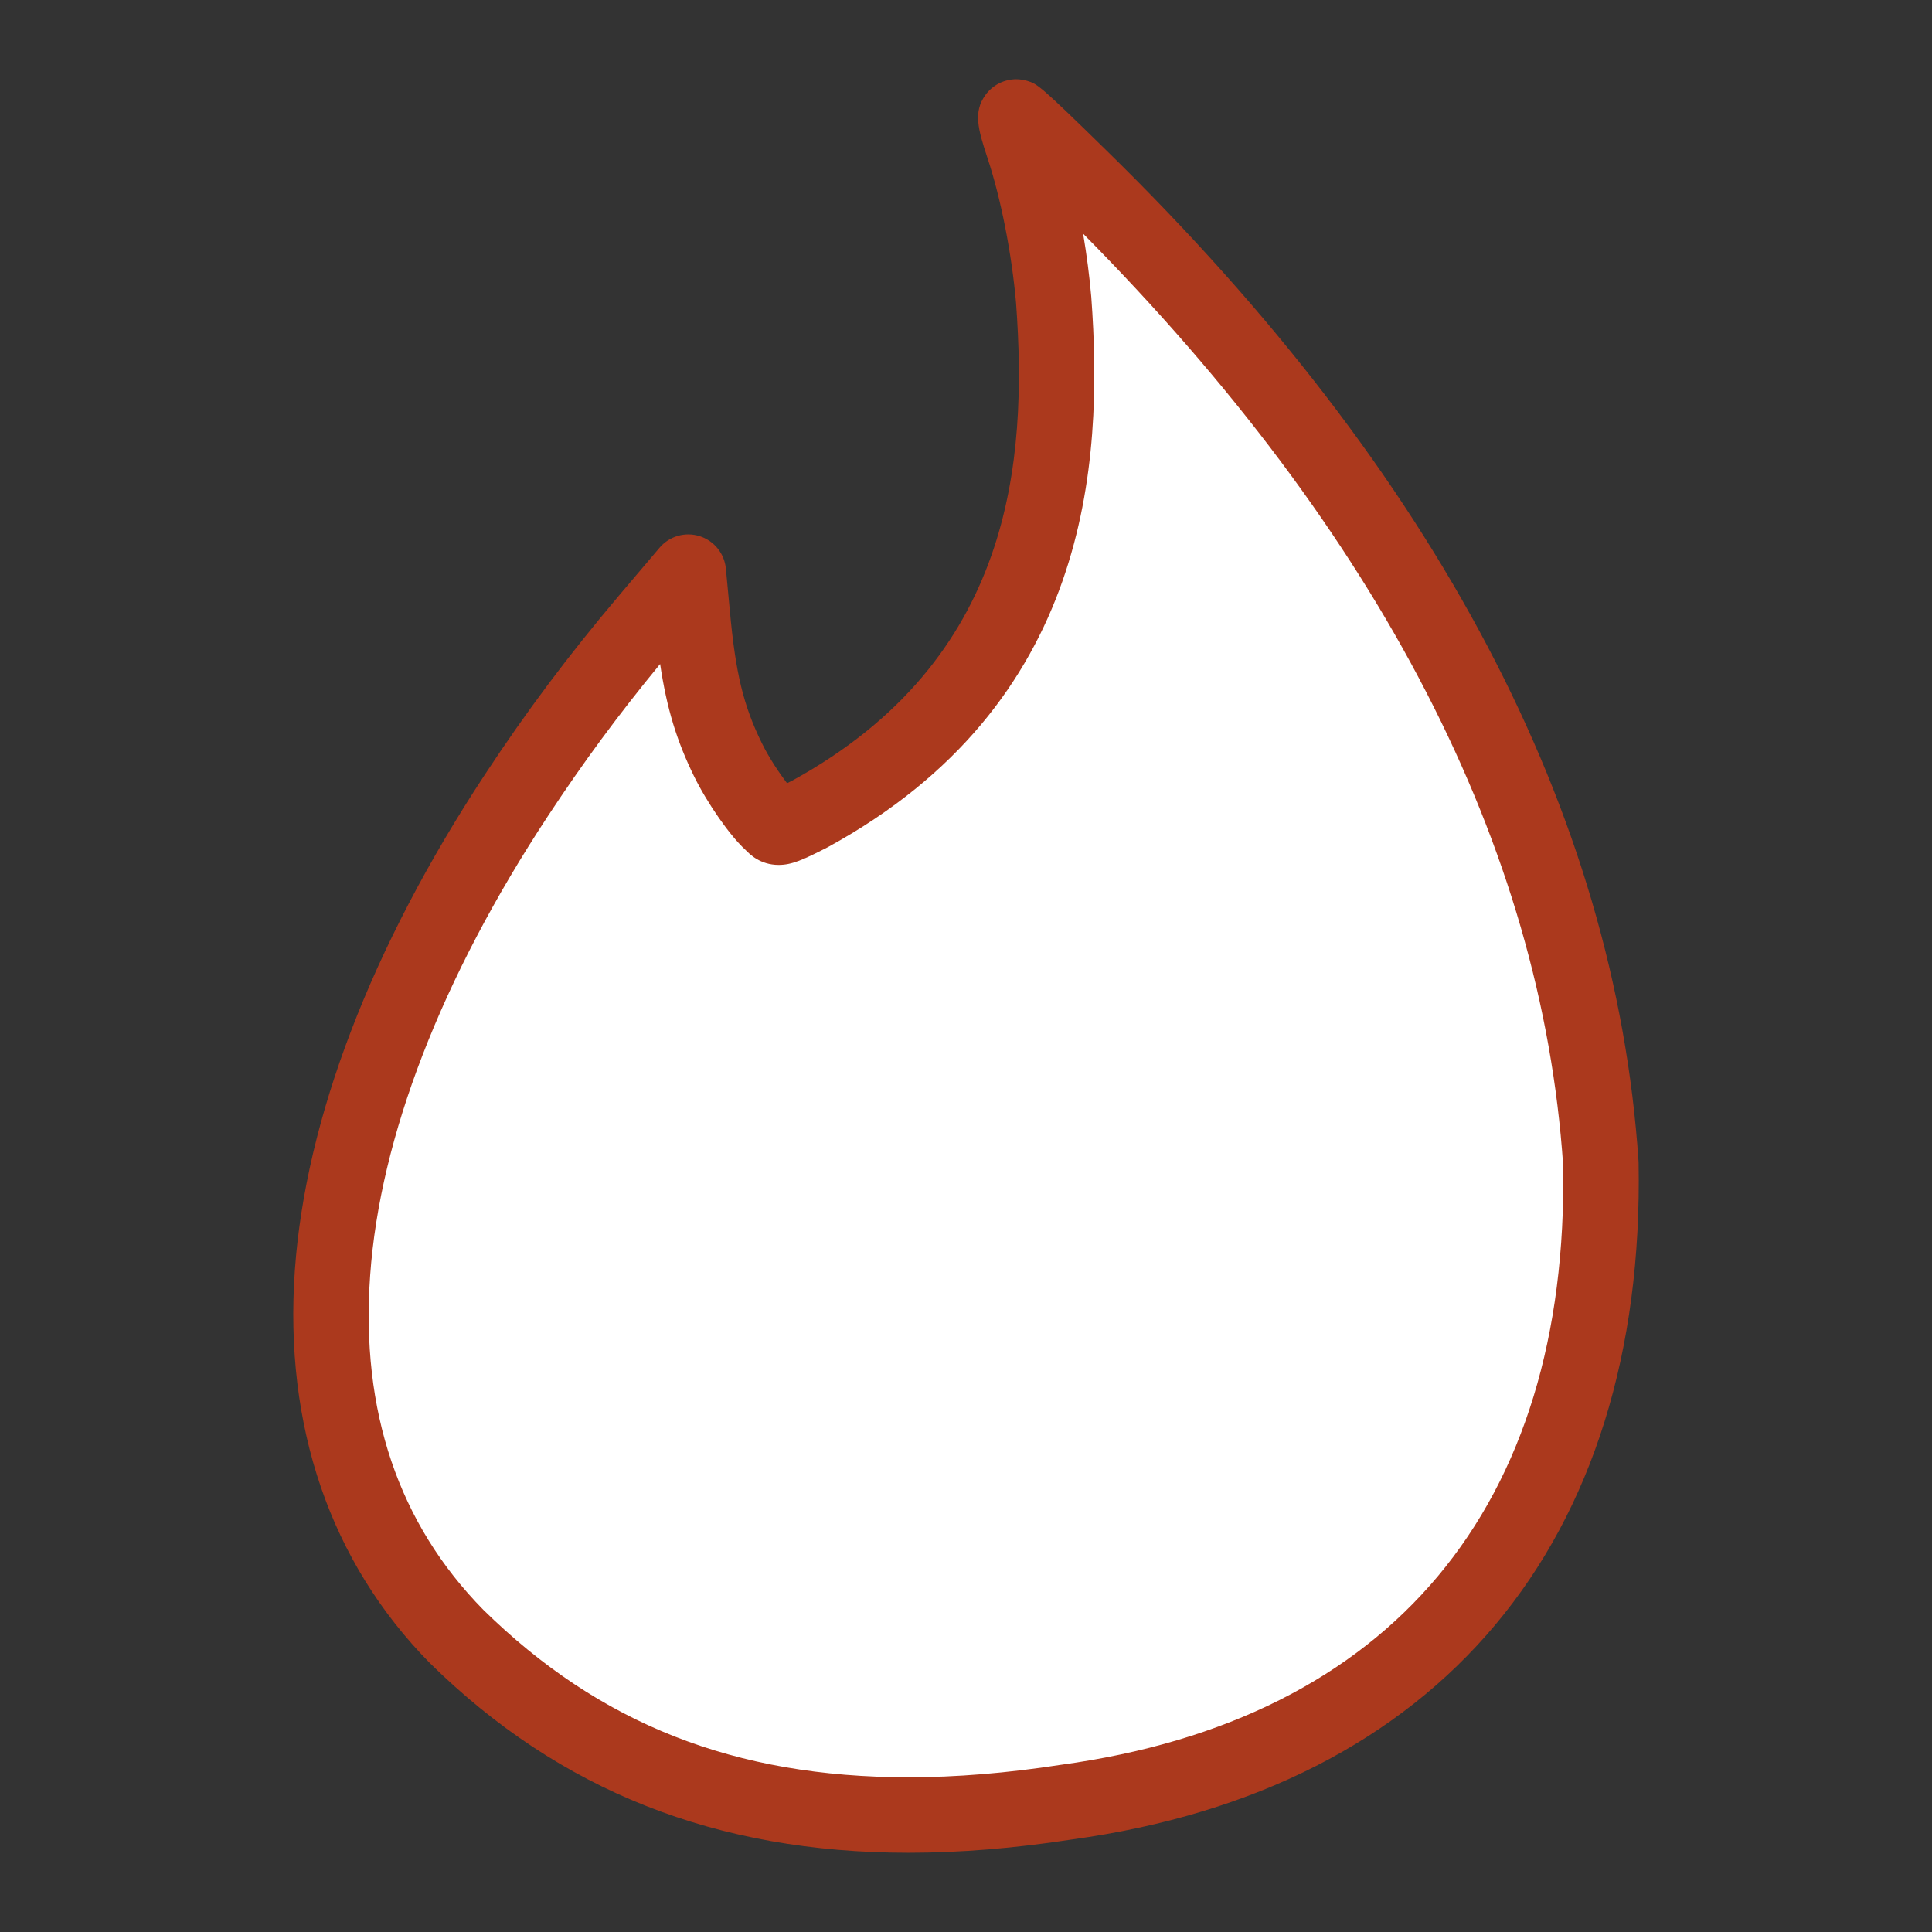 <?xml version="1.0" ?><!DOCTYPE svg  PUBLIC '-//W3C//DTD SVG 1.1//EN'  'http://www.w3.org/Graphics/SVG/1.1/DTD/svg11.dtd'><svg height="512px" style="enable-background:new 0 0 512 512;" version="1.1" viewBox="0 0 512 512" width="512px" xml:space="preserve" xmlns="http://www.w3.org/2000/svg" xmlns:xlink="http://www.w3.org/1999/xlink"><rect x="0" y="0" width="512" height="512" fill="#333333" stroke="none"/><g id="comp_x5F_338-tinder"><g><g><g id="_x32_1-tinder_9_"><g><g><g><g><path d="M121.01,433.684c-49.421-50.229-43.557-132.605,15.822-222.887          c10.795-16.42,21.987-31.327,34.863-46.54l10.714-12.633l1.062,11.277c1.626,17.662,4.012,27.34,9.426,38.391          c3.394,6.947,8.974,14.401,11.421,16.566c1.848,1.662,0.979,2.618,10.345-2.165c61.683-33.754,68.044-88.843,64.568-136.21          c-1.207-13.889-4.26-29.384-8.051-40.775c-1.453-4.392-2.301-7.847-1.852-7.704c0.453,0.139,8.133,7.422,17.082,16.199          c85.549,83.725,131.828,171.388,137.83,261.104c1.877,102.822-56.572,157.633-141.643,169.28          C210.007,488.811,159.854,471.877,121.01,433.684L121.01,433.684z" style="fill:#FFFFFF;"/><path d="M240.801,490.999c-50.979,0-92.457-16.415-126.802-50.185          c-0.039-0.039-0.078-0.078-0.117-0.117c-26.318-26.749-38.675-62.763-35.735-104.146          c2.852-40.136,20.255-85.521,50.331-131.249c10.971-16.688,22.279-31.784,35.585-47.505l10.72-12.641          c2.601-3.068,6.791-4.28,10.627-3.071c3.837,1.207,6.578,4.597,6.955,8.602l1.062,11.277          c1.518,16.488,3.571,24.97,8.45,34.928c1.95,3.99,4.681,8.028,6.7,10.674c0.426-0.214,0.895-0.451,1.411-0.714          c58.384-32.023,62.36-84.447,59.275-126.572c-1.145-13.104-4.043-27.816-7.57-38.415          c-2.531-7.649-3.802-12.188-0.547-16.693c1.88-2.602,4.947-4.173,8.158-4.173c0.995,0,2.008,0.153,2.961,0.445l0,0          c2.608,0.801,3.15,0.968,21.148,18.619c87.265,85.404,134.642,175.432,140.806,267.576c0.011,0.162,0.018,0.323,0.021,0.485          c1.837,100.634-52.909,166.003-150.198,179.358C268.924,489.816,254.377,490.999,240.801,490.999z M128.082,426.613          c30.826,30.28,66.646,44.386,112.719,44.386c12.582,0,26.131-1.108,40.269-3.294c0.058-0.009,0.114-0.017,0.172-0.024          c87.342-11.959,134.569-68.408,133.005-158.948c-5.711-84.323-48.498-167.311-127.208-246.805          c0.943,5.566,1.679,11.217,2.154,16.69c0.004,0.044,0.008,0.089,0.011,0.134c3.259,44.387-0.427,107.784-69.74,145.714          c-0.083,0.046-0.167,0.09-0.252,0.134c-6.422,3.279-9.384,4.615-12.861,4.615c-4.909,0-7.729-2.898-8.655-3.851          l-0.106-0.107c-4.053-3.642-10.16-12.376-13.677-19.574c-4.538-9.262-7.199-17.834-8.973-29.711          c-10.905,13.229-20.457,26.181-29.751,40.319c-28.199,42.875-44.482,84.95-47.092,121.679          C95.541,373.936,105.631,403.761,128.082,426.613z" style="fill:#AB391D;"/></g></g></g></g></g></g></g></g><g id="Layer_1"/></svg>